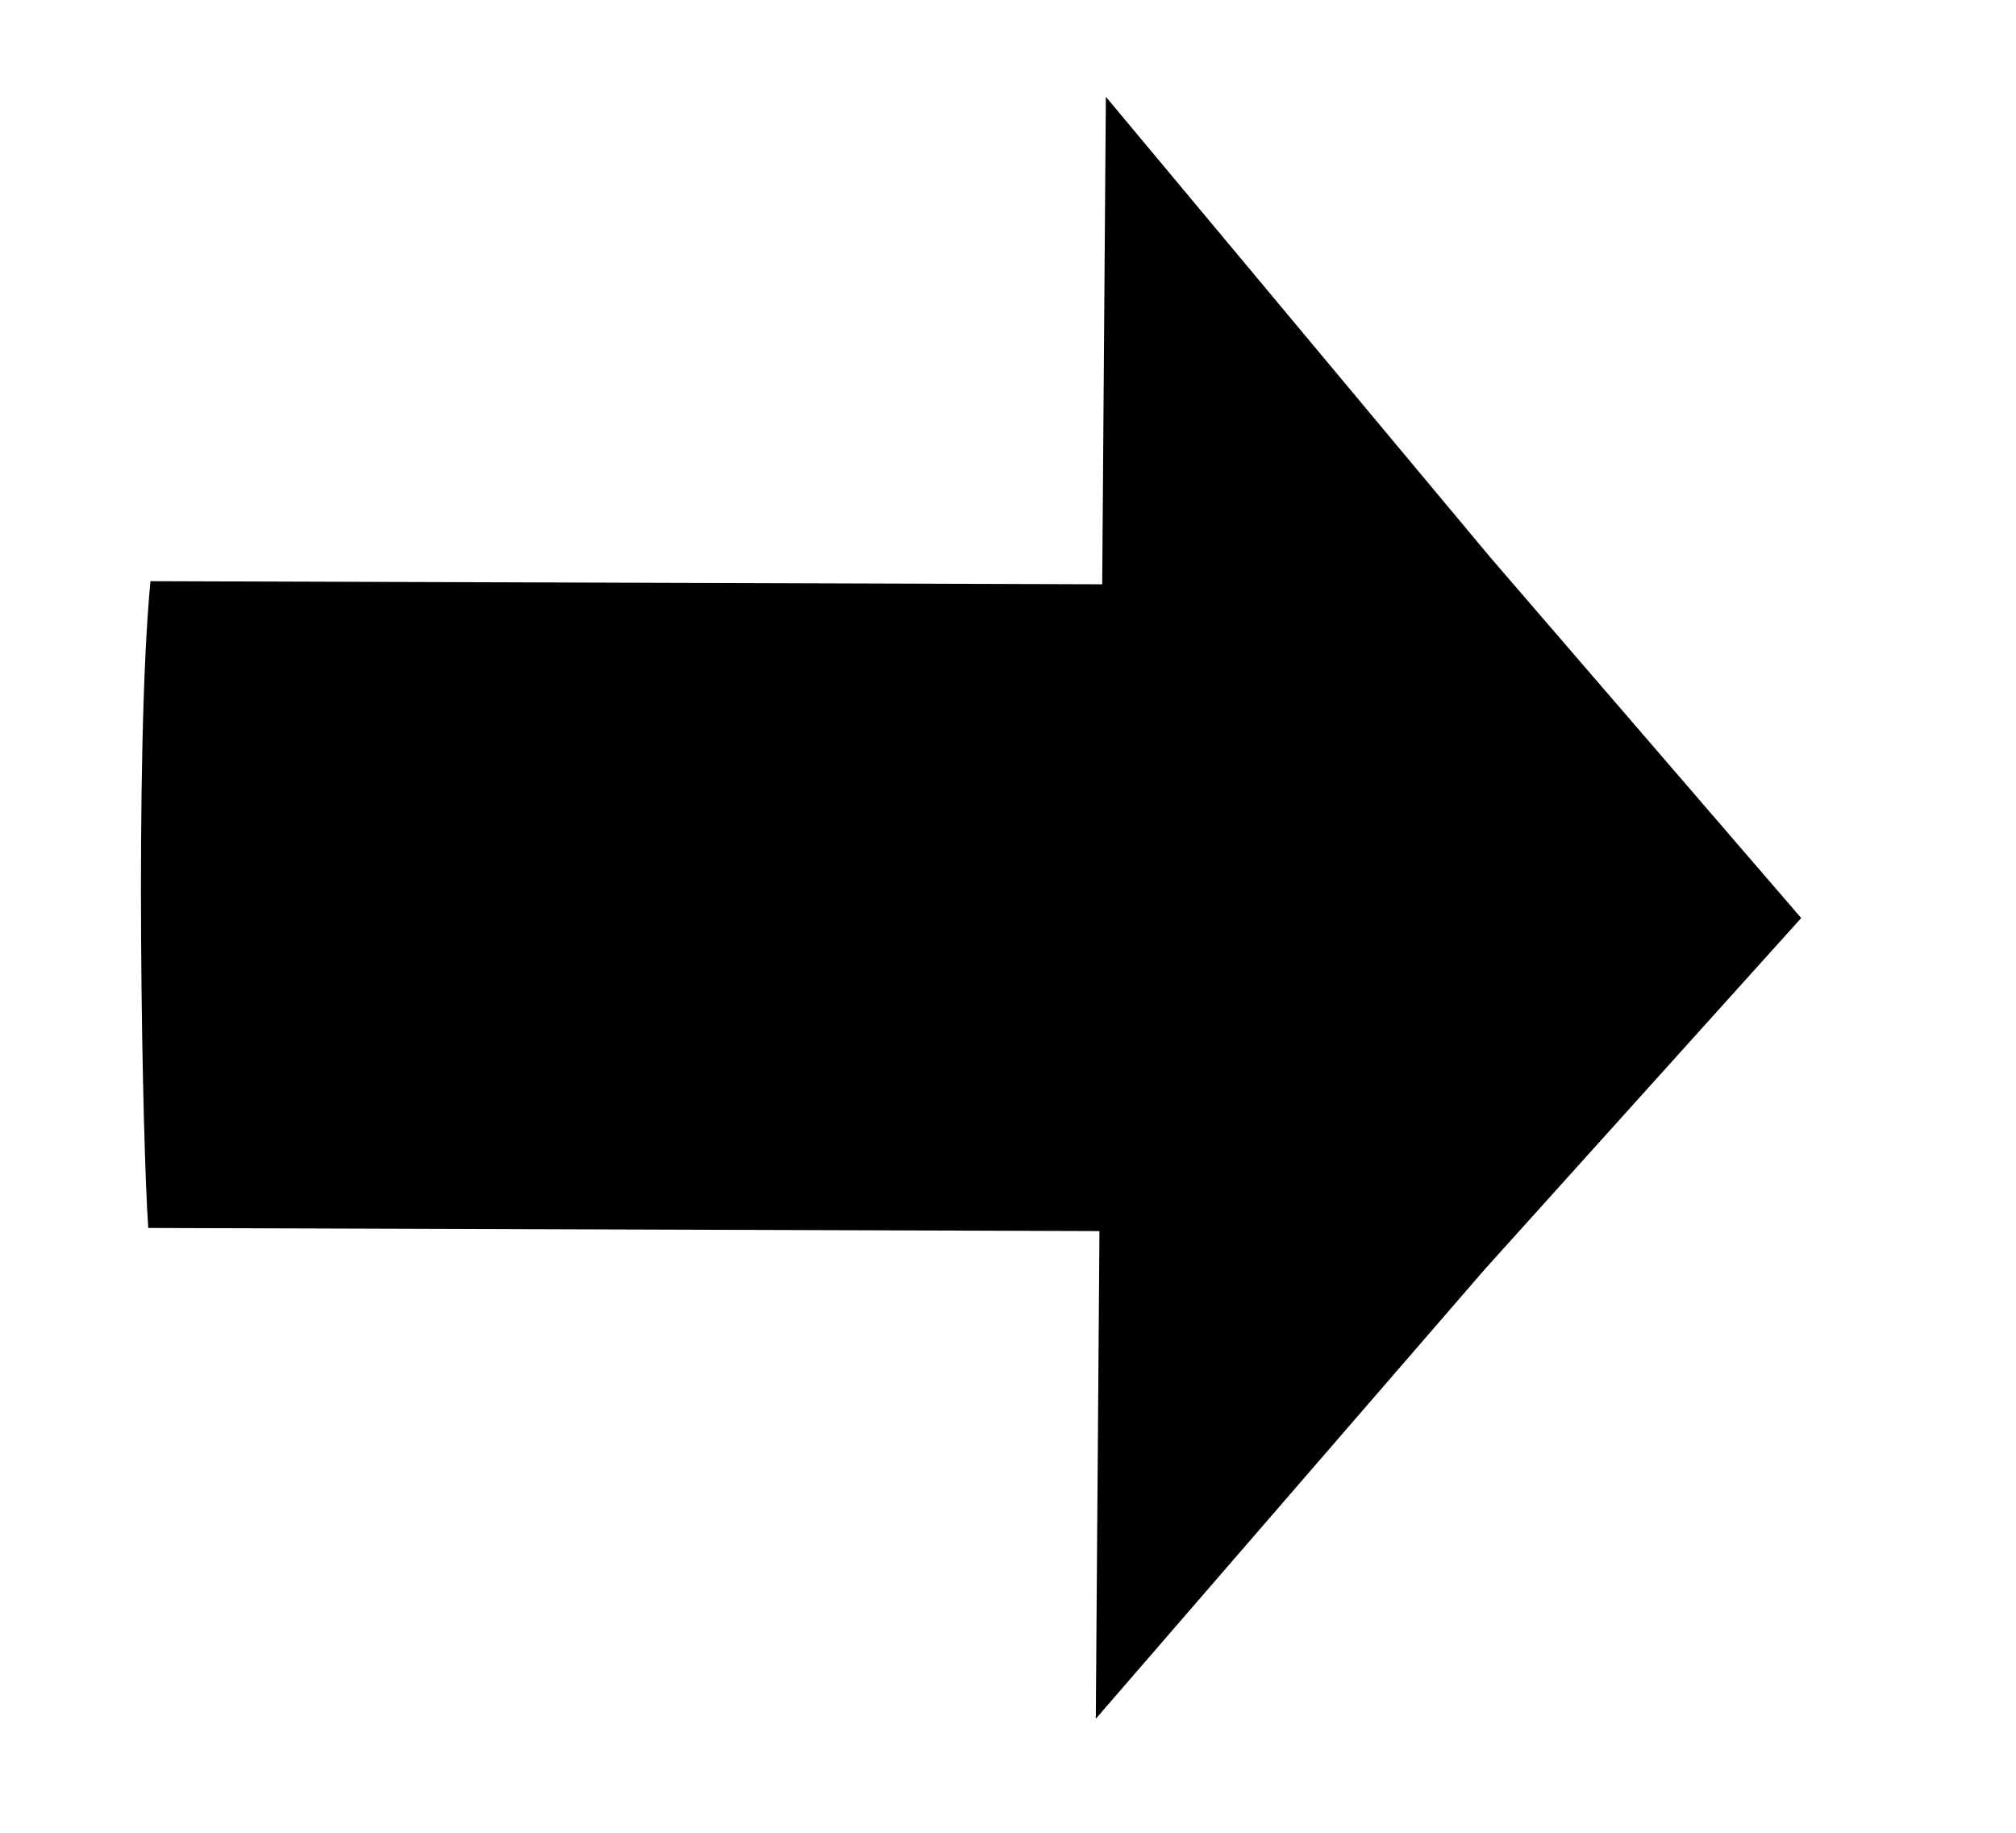 <?xml version="1.0" encoding="UTF-8" standalone="no"?>
<!-- Created with Inkscape (http://www.inkscape.org/) -->
<svg id="svg2" xmlns:rdf="http://www.w3.org/1999/02/22-rdf-syntax-ns#" xmlns="http://www.w3.org/2000/svg" height="10" width="11" version="1.1" xmlns:cc="http://creativecommons.org/ns#" xmlns:dc="http://purl.org/dc/elements/1.1/" viewBox="0 0 11 10">
 <g id="layer1" transform="translate(0 -1042.4)">
  <path id="rect3336" d="m0.815 1049.1 5.184 0.017-0.02 2.661 2.123-2.453 1.726-1.916-1.699-1.971-2.095-2.51-0.02 2.66-5.193-0.017c-0.089 0.932-0.043 3.115-0.012 3.528z" fill-rule="evenodd"/>
 </g>
</svg>
